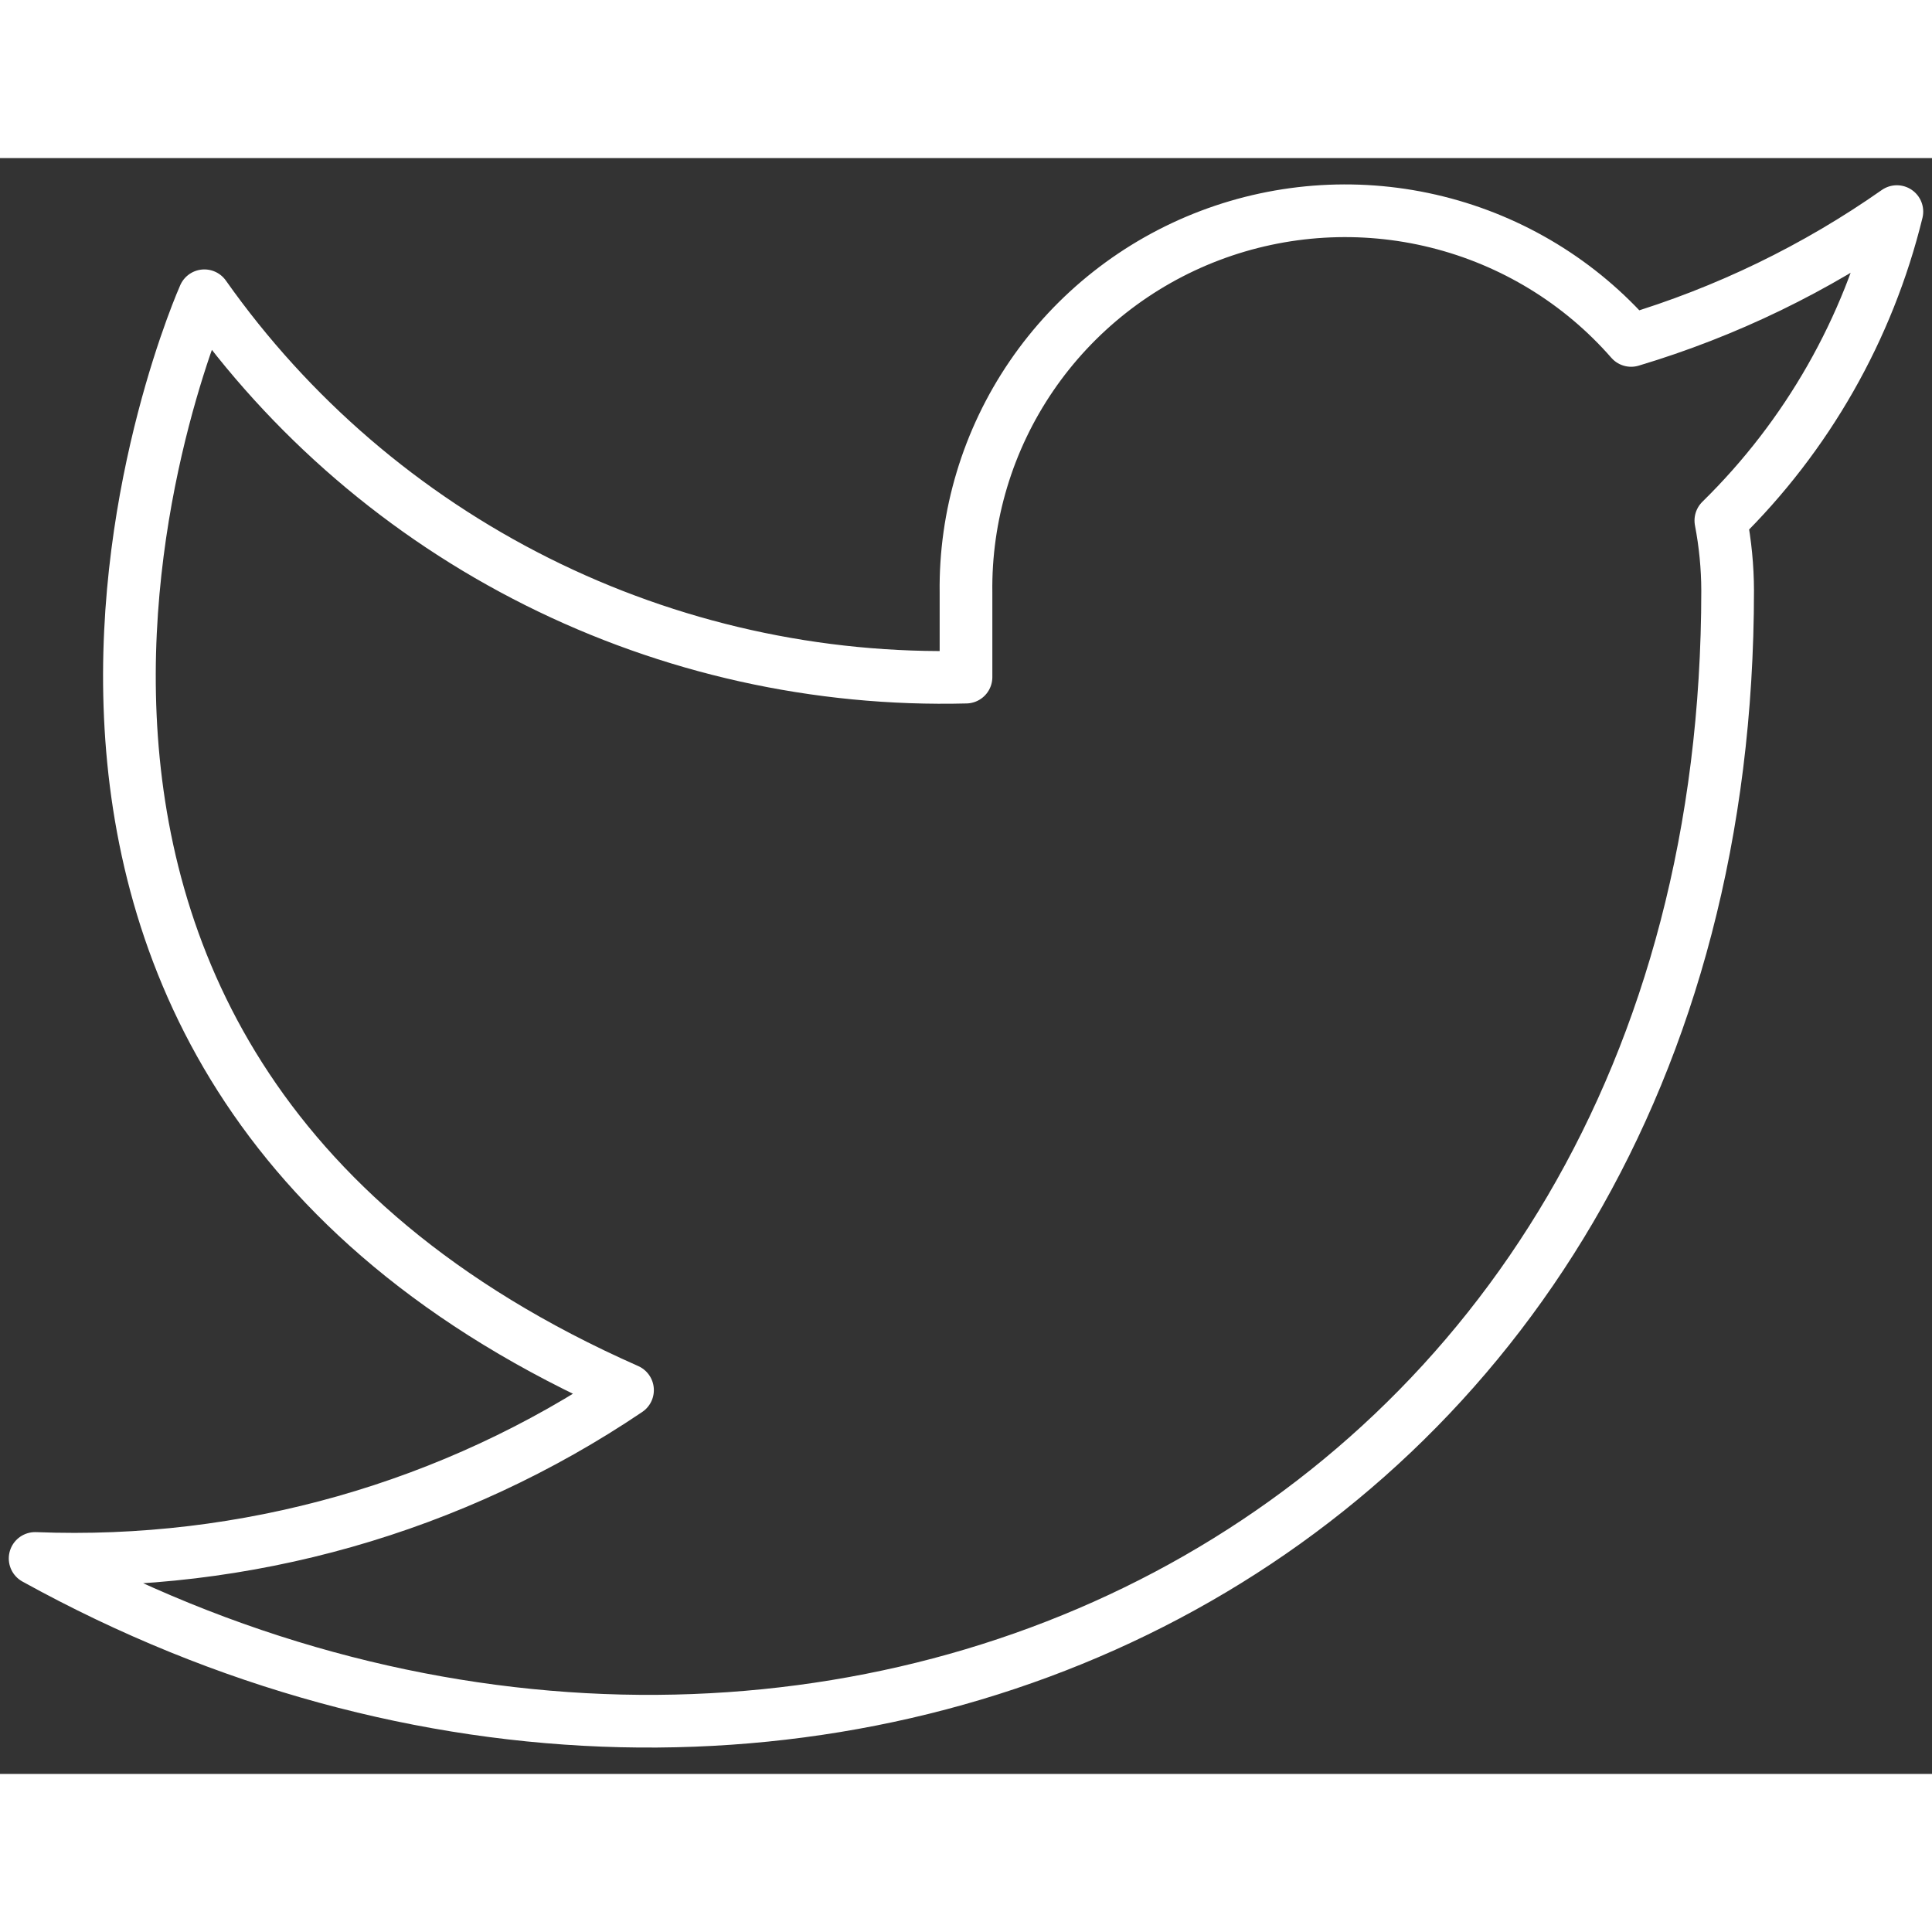 <svg width="24" height="24" viewBox="0 0 55 46" fill="none" xmlns="http://www.w3.org/2000/svg">
    <rect x="0" y="0" width="55" height="46" fill="#333333" stroke="none"/>
    <path d="M54 1.524C51.693 3.143 49.139 4.381 46.435 5.191C44.985 3.531 43.056 2.355 40.911 1.821C38.767 1.287 36.509 1.422 34.443 2.206C32.378 2.99 30.604 4.386 29.362 6.206C28.12 8.026 27.47 10.181 27.5 12.38L27.5 14.776C23.266 14.885 19.071 13.951 15.288 12.057C11.505 10.163 8.252 7.368 5.818 3.92C5.818 3.92 -3.818 25.488 17.864 35.074C12.902 38.424 6.992 40.103 1 39.866C22.682 51.848 49.182 39.866 49.182 12.308C49.18 11.64 49.115 10.975 48.989 10.319C51.448 7.907 53.183 4.862 54 1.524V1.524Z" stroke="white" stroke-width="1.5" stroke-linecap="round" stroke-linejoin="round" />
</svg>